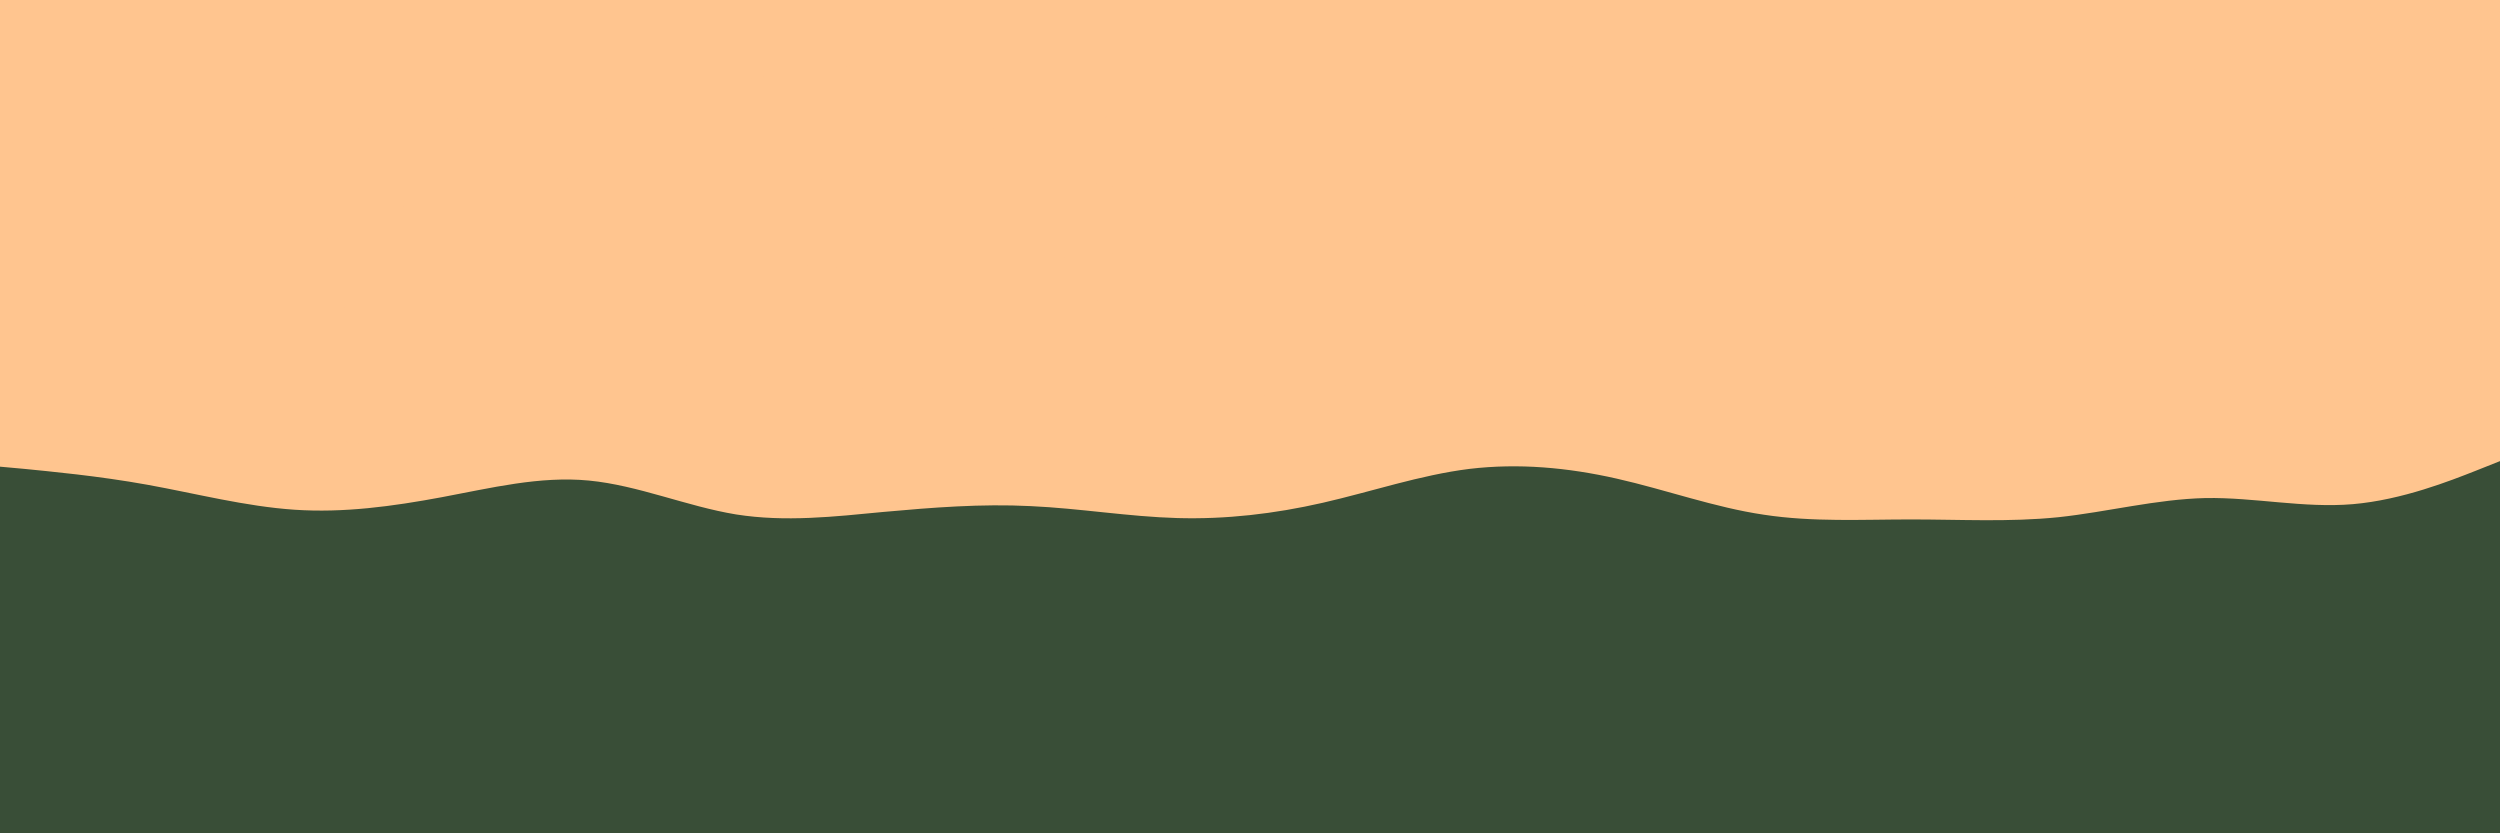 <svg id="waves" viewBox="0 0 900 300" width="900" height="300" xmlns="http://www.w3.org/2000/svg" xmlns:xlink="http://www.w3.org/1999/xlink" version="1.1"><rect x="0" y="0" width="900" height="300" fill="#394e37"></rect><path d="M0 168L8.8 168.8C17.7 169.7 35.3 171.3 53 174.5C70.7 177.7 88.3 182.3 106 183.5C123.7 184.7 141.3 182.3 159 179C176.7 175.7 194.3 171.3 212 173C229.7 174.7 247.3 182.3 265 185.2C282.7 188 300.3 186 318 184.3C335.7 182.7 353.3 181.3 371 182.2C388.7 183 406.3 186 423.8 186.5C441.3 187 458.7 185 476.2 181C493.7 177 511.3 171 529 168.8C546.7 166.7 564.3 168.3 582 172.3C599.7 176.3 617.3 182.7 635 185.3C652.7 188 670.3 187 688 187C705.7 187 723.3 188 741 186.2C758.7 184.3 776.3 179.7 794 179.3C811.7 179 829.3 183 847 181.5C864.7 180 882.3 173 891.2 169.5L900 166L900 0L891.2 0C882.3 0 864.7 0 847 0C829.3 0 811.7 0 794 0C776.3 0 758.7 0 741 0C723.3 0 705.7 0 688 0C670.3 0 652.7 0 635 0C617.3 0 599.7 0 582 0C564.3 0 546.7 0 529 0C511.3 0 493.7 0 476.2 0C458.7 0 441.3 0 423.8 0C406.3 0 388.7 0 371 0C353.3 0 335.7 0 318 0C300.3 0 282.7 0 265 0C247.3 0 229.7 0 212 0C194.3 0 176.7 0 159 0C141.3 0 123.7 0 106 0C88.3 0 70.7 0 53 0C35.3 0 17.7 0 8.8 0L0 0Z" fill="#ffc58f"></path><path d="M0 155L8.8 156.2C17.7 157.3 35.3 159.7 53 159.7C70.7 159.7 88.3 157.3 106 157.8C123.7 158.3 141.3 161.7 159 160.7C176.7 159.7 194.3 154.3 212 152.5C229.7 150.7 247.3 152.3 265 152C282.7 151.7 300.3 149.3 318 150.5C335.7 151.7 353.3 156.3 371 158.5C388.7 160.7 406.3 160.3 423.8 157.8C441.3 155.3 458.7 150.7 476.2 149.3C493.7 148 511.3 150 529 149.8C546.7 149.7 564.3 147.3 582 147.3C599.7 147.3 617.3 149.7 635 150.3C652.7 151 670.3 150 688 149.2C705.7 148.3 723.3 147.7 741 147.2C758.7 146.7 776.3 146.3 794 145.8C811.7 145.3 829.3 144.7 847 147.5C864.7 150.3 882.3 156.7 891.2 159.8L900 163L900 0L891.2 0C882.3 0 864.7 0 847 0C829.3 0 811.7 0 794 0C776.3 0 758.7 0 741 0C723.3 0 705.7 0 688 0C670.3 0 652.7 0 635 0C617.3 0 599.7 0 582 0C564.3 0 546.7 0 529 0C511.3 0 493.7 0 476.2 0C458.7 0 441.3 0 423.8 0C406.3 0 388.7 0 371 0C353.3 0 335.7 0 318 0C300.3 0 282.7 0 265 0C247.3 0 229.7 0 212 0C194.3 0 176.7 0 159 0C141.3 0 123.7 0 106 0C88.3 0 70.7 0 53 0C35.3 0 17.7 0 8.8 0L0 0Z" fill="#ffc58f"></path><path d="M0 135L8.8 136C17.7 137 35.3 139 53 140.3C70.7 141.7 88.3 142.3 106 139.5C123.7 136.7 141.3 130.3 159 127.5C176.7 124.7 194.3 125.3 212 127C229.7 128.7 247.3 131.3 265 134.2C282.7 137 300.3 140 318 139.8C335.7 139.7 353.3 136.3 371 136.5C388.7 136.7 406.3 140.3 423.8 141.8C441.3 143.3 458.7 142.7 476.2 140C493.7 137.3 511.3 132.7 529 131.8C546.7 131 564.3 134 582 133C599.7 132 617.3 127 635 128C652.7 129 670.3 136 688 138.7C705.7 141.3 723.3 139.7 741 137.3C758.7 135 776.3 132 794 132.8C811.7 133.7 829.3 138.3 847 138.7C864.7 139 882.3 135 891.2 133L900 131L900 0L891.2 0C882.3 0 864.7 0 847 0C829.3 0 811.7 0 794 0C776.3 0 758.7 0 741 0C723.3 0 705.7 0 688 0C670.3 0 652.7 0 635 0C617.3 0 599.7 0 582 0C564.3 0 546.7 0 529 0C511.3 0 493.7 0 476.2 0C458.7 0 441.3 0 423.8 0C406.3 0 388.7 0 371 0C353.3 0 335.7 0 318 0C300.3 0 282.7 0 265 0C247.3 0 229.7 0 212 0C194.3 0 176.7 0 159 0C141.3 0 123.7 0 106 0C88.3 0 70.7 0 53 0C35.3 0 17.7 0 8.8 0L0 0Z" fill="#ffc58f"></path><path d="M0 109L8.8 110C17.7 111 35.3 113 53 113.3C70.7 113.7 88.3 112.3 106 111.5C123.7 110.7 141.3 110.3 159 111.3C176.7 112.3 194.3 114.7 212 113.3C229.7 112 247.3 107 265 105.2C282.7 103.3 300.3 104.7 318 105.5C335.7 106.3 353.3 106.7 371 107.3C388.7 108 406.3 109 423.8 109.3C441.3 109.7 458.7 109.3 476.2 109.8C493.7 110.3 511.3 111.7 529 111.5C546.7 111.3 564.3 109.7 582 110.2C599.7 110.7 617.3 113.3 635 115C652.7 116.7 670.3 117.3 688 116C705.7 114.7 723.3 111.3 741 111.3C758.7 111.3 776.3 114.7 794 114.8C811.7 115 829.3 112 847 112C864.7 112 882.3 115 891.2 116.5L900 118L900 0L891.2 0C882.3 0 864.7 0 847 0C829.3 0 811.7 0 794 0C776.3 0 758.7 0 741 0C723.3 0 705.7 0 688 0C670.3 0 652.7 0 635 0C617.3 0 599.7 0 582 0C564.3 0 546.7 0 529 0C511.3 0 493.7 0 476.2 0C458.7 0 441.3 0 423.8 0C406.3 0 388.7 0 371 0C353.3 0 335.7 0 318 0C300.3 0 282.7 0 265 0C247.3 0 229.7 0 212 0C194.3 0 176.7 0 159 0C141.3 0 123.7 0 106 0C88.3 0 70.7 0 53 0C35.3 0 17.7 0 8.8 0L0 0Z" fill="#ffc58f"></path><path d="M0 97L8.8 97.3C17.7 97.7 35.3 98.3 53 95.8C70.7 93.3 88.3 87.7 106 86.3C123.7 85 141.3 88 159 90.5C176.7 93 194.3 95 212 95.2C229.7 95.3 247.3 93.7 265 94C282.7 94.3 300.3 96.7 318 96.8C335.7 97 353.3 95 371 93.5C388.7 92 406.3 91 423.8 89.8C441.3 88.7 458.7 87.3 476.2 86.3C493.7 85.3 511.3 84.7 529 83.8C546.7 83 564.3 82 582 81.5C599.7 81 617.3 81 635 84C652.7 87 670.3 93 688 94.5C705.7 96 723.3 93 741 92.5C758.7 92 776.3 94 794 94.5C811.7 95 829.3 94 847 92.5C864.7 91 882.3 89 891.2 88L900 87L900 0L891.2 0C882.3 0 864.7 0 847 0C829.3 0 811.7 0 794 0C776.3 0 758.7 0 741 0C723.3 0 705.7 0 688 0C670.3 0 652.7 0 635 0C617.3 0 599.7 0 582 0C564.3 0 546.7 0 529 0C511.3 0 493.7 0 476.2 0C458.7 0 441.3 0 423.8 0C406.3 0 388.7 0 371 0C353.3 0 335.7 0 318 0C300.3 0 282.7 0 265 0C247.3 0 229.7 0 212 0C194.3 0 176.7 0 159 0C141.3 0 123.7 0 106 0C88.3 0 70.7 0 53 0C35.3 0 17.7 0 8.8 0L0 0Z" fill="#ffc58f"></path><path d="M0 62L8.8 64.3C17.7 66.7 35.3 71.3 53 73.3C70.7 75.3 88.3 74.7 106 74.7C123.7 74.7 141.3 75.3 159 72.8C176.7 70.3 194.3 64.7 212 63.2C229.7 61.7 247.3 64.3 265 65C282.7 65.7 300.3 64.3 318 62.7C335.7 61 353.3 59 371 61.2C388.7 63.3 406.3 69.7 423.8 72.3C441.3 75 458.7 74 476.2 73.3C493.7 72.7 511.3 72.3 529 70.3C546.7 68.3 564.3 64.7 582 64.3C599.7 64 617.3 67 635 68.2C652.7 69.3 670.3 68.7 688 69.2C705.7 69.7 723.3 71.3 741 71.3C758.7 71.3 776.3 69.7 794 69.8C811.7 70 829.3 72 847 71.8C864.7 71.7 882.3 69.3 891.2 68.2L900 67L900 0L891.2 0C882.3 0 864.7 0 847 0C829.3 0 811.7 0 794 0C776.3 0 758.7 0 741 0C723.3 0 705.7 0 688 0C670.3 0 652.7 0 635 0C617.3 0 599.7 0 582 0C564.3 0 546.7 0 529 0C511.3 0 493.7 0 476.2 0C458.7 0 441.3 0 423.8 0C406.3 0 388.7 0 371 0C353.3 0 335.7 0 318 0C300.3 0 282.7 0 265 0C247.3 0 229.7 0 212 0C194.3 0 176.7 0 159 0C141.3 0 123.7 0 106 0C88.3 0 70.7 0 53 0C35.3 0 17.7 0 8.8 0L0 0Z" fill="#ffc58f"></path><path d="M0 52L8.8 50.3C17.7 48.7 35.3 45.3 53 45C70.7 44.7 88.3 47.3 106 47.3C123.7 47.3 141.3 44.7 159 43C176.7 41.3 194.3 40.7 212 42.2C229.7 43.7 247.3 47.3 265 48.7C282.7 50 300.3 49 318 48.2C335.7 47.3 353.3 46.7 371 45C388.7 43.3 406.3 40.7 423.8 40.5C441.3 40.3 458.7 42.7 476.2 42.5C493.7 42.3 511.3 39.7 529 40.7C546.7 41.7 564.3 46.3 582 47.7C599.7 49 617.3 47 635 45C652.7 43 670.3 41 688 41.7C705.7 42.3 723.3 45.7 741 46.8C758.7 48 776.3 47 794 46.7C811.7 46.3 829.3 46.7 847 47.5C864.7 48.3 882.3 49.7 891.2 50.3L900 51L900 0L891.2 0C882.3 0 864.7 0 847 0C829.3 0 811.7 0 794 0C776.3 0 758.7 0 741 0C723.3 0 705.7 0 688 0C670.3 0 652.7 0 635 0C617.3 0 599.7 0 582 0C564.3 0 546.7 0 529 0C511.3 0 493.7 0 476.2 0C458.7 0 441.3 0 423.8 0C406.3 0 388.7 0 371 0C353.3 0 335.7 0 318 0C300.3 0 282.7 0 265 0C247.3 0 229.7 0 212 0C194.3 0 176.7 0 159 0C141.3 0 123.7 0 106 0C88.3 0 70.7 0 53 0C35.3 0 17.7 0 8.8 0L0 0Z" fill="#ffc58f"></path><path d="M0 32L8.8 30.3C17.7 28.7 35.3 25.3 53 25.2C70.7 25 88.3 28 106 29.2C123.7 30.3 141.3 29.7 159 29.2C176.7 28.7 194.3 28.3 212 28.7C229.7 29 247.3 30 265 28.7C282.7 27.3 300.3 23.7 318 22.5C335.7 21.3 353.3 22.7 371 22.7C388.7 22.7 406.3 21.3 423.8 20.5C441.3 19.7 458.7 19.3 476.2 18.5C493.7 17.7 511.3 16.3 529 18C546.7 19.7 564.3 24.3 582 26.8C599.7 29.3 617.3 29.7 635 29.5C652.7 29.3 670.3 28.7 688 26C705.7 23.3 723.3 18.7 741 18.7C758.7 18.7 776.3 23.3 794 25.8C811.7 28.3 829.3 28.7 847 29.2C864.7 29.7 882.3 30.3 891.2 30.7L900 31L900 0L891.2 0C882.3 0 864.7 0 847 0C829.3 0 811.7 0 794 0C776.3 0 758.7 0 741 0C723.3 0 705.7 0 688 0C670.3 0 652.7 0 635 0C617.3 0 599.7 0 582 0C564.3 0 546.7 0 529 0C511.3 0 493.7 0 476.2 0C458.7 0 441.3 0 423.8 0C406.3 0 388.7 0 371 0C353.3 0 335.7 0 318 0C300.3 0 282.7 0 265 0C247.3 0 229.7 0 212 0C194.3 0 176.7 0 159 0C141.3 0 123.7 0 106 0C88.3 0 70.7 0 53 0C35.3 0 17.7 0 8.8 0L0 0Z" fill="#ffc58f"></path></svg>